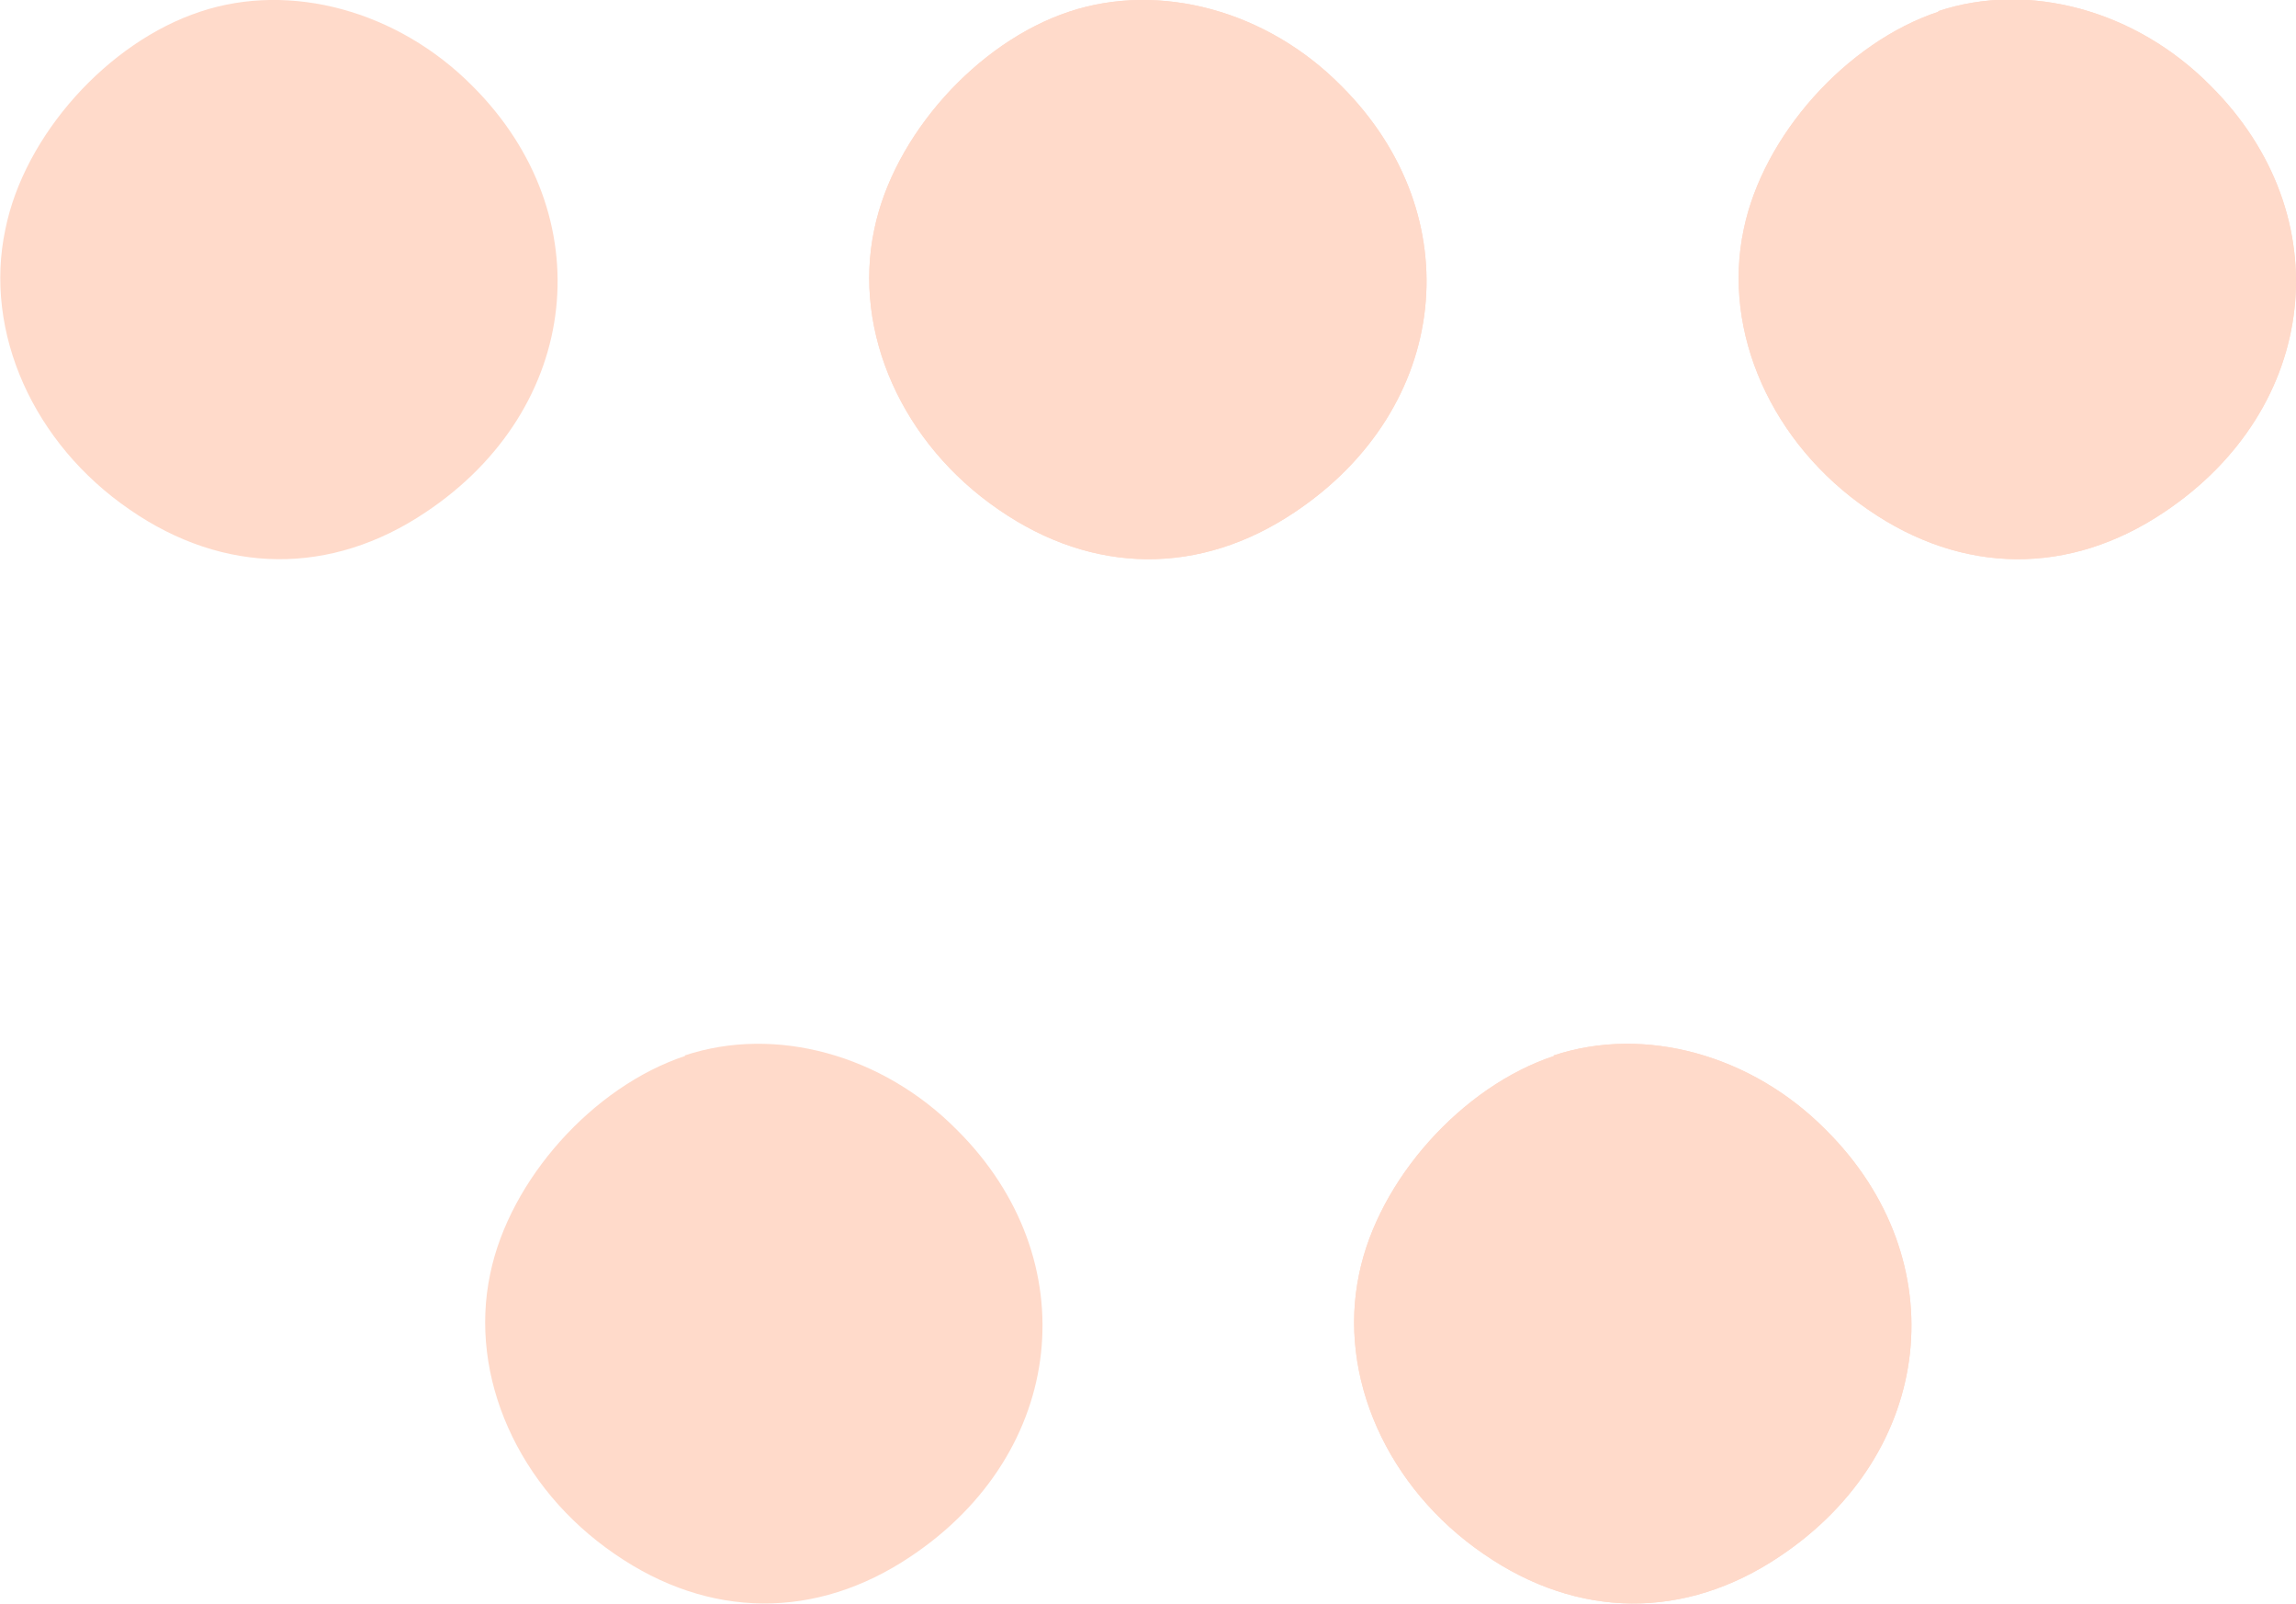 <?xml version="1.0" encoding="UTF-8"?>
<svg id="Layer_2" data-name="Layer 2" xmlns="http://www.w3.org/2000/svg" viewBox="0 0 47.35 33.06">
  <defs>
    <style>
      .cls-1 {
        fill: #ffdaca;
      }
    </style>
  </defs>
  <g id="Layer_1-2" data-name="Layer 1">
    <path class="cls-1" d="M4.13,.24C2.22,.87,.5,2.79,.11,4.73c-.45,2.12,.58,4.42,2.57,5.78,1.94,1.34,4.15,1.36,6.1,.05,3.21-2.14,3.64-6.12,.96-8.79C8.2,.22,5.99-.38,4.13,.24Z"/>
    <path class="cls-1" d="M22.05,.24c-1.9,.63-3.62,2.55-4.02,4.49-.45,2.12,.58,4.42,2.57,5.78,1.94,1.34,4.15,1.36,6.1,.05,3.21-2.14,3.64-6.12,.96-8.79C26.13,.22,23.92-.38,22.05,.24Z"/>
    <path class="cls-1" d="M22.05,.24c-1.9,.63-3.62,2.55-4.02,4.49-.45,2.12,.58,4.42,2.57,5.78,1.94,1.34,4.15,1.36,6.1,.05,3.21-2.14,3.64-6.12,.96-8.79C26.13,.22,23.92-.38,22.05,.24Z"/>
    <path class="cls-1" d="M39.98,.24c-1.9,.63-3.62,2.55-4.02,4.49-.45,2.12,.58,4.42,2.57,5.78,1.94,1.34,4.15,1.36,6.1,.05,3.21-2.14,3.64-6.12,.96-8.79-1.54-1.56-3.75-2.16-5.62-1.54Z"/>
    <path class="cls-1" d="M39.98,.24c-1.9,.63-3.62,2.55-4.02,4.49-.45,2.12,.58,4.42,2.57,5.78,1.94,1.34,4.15,1.36,6.1,.05,3.21-2.14,3.64-6.12,.96-8.79-1.54-1.56-3.75-2.16-5.62-1.54Z"/>
    <path class="cls-1" d="M14.13,21.77c-1.9,.63-3.62,2.55-4.02,4.49-.45,2.12,.58,4.42,2.57,5.78,1.94,1.34,4.15,1.36,6.1,.05,3.21-2.14,3.64-6.12,.96-8.79-1.54-1.56-3.75-2.16-5.62-1.54Z"/>
    <path class="cls-1" d="M32.05,21.77c-1.9,.63-3.62,2.55-4.02,4.49-.45,2.12,.58,4.42,2.57,5.78,1.94,1.34,4.15,1.36,6.1,.05,3.21-2.14,3.64-6.12,.96-8.79-1.54-1.56-3.75-2.16-5.62-1.54Z"/>
    <path class="cls-1" d="M32.05,21.77c-1.9,.63-3.62,2.55-4.02,4.49-.45,2.12,.58,4.42,2.57,5.78,1.94,1.34,4.15,1.36,6.1,.05,3.21-2.14,3.64-6.12,.96-8.79-1.54-1.56-3.75-2.16-5.62-1.54Z"/>
  </g>
</svg>